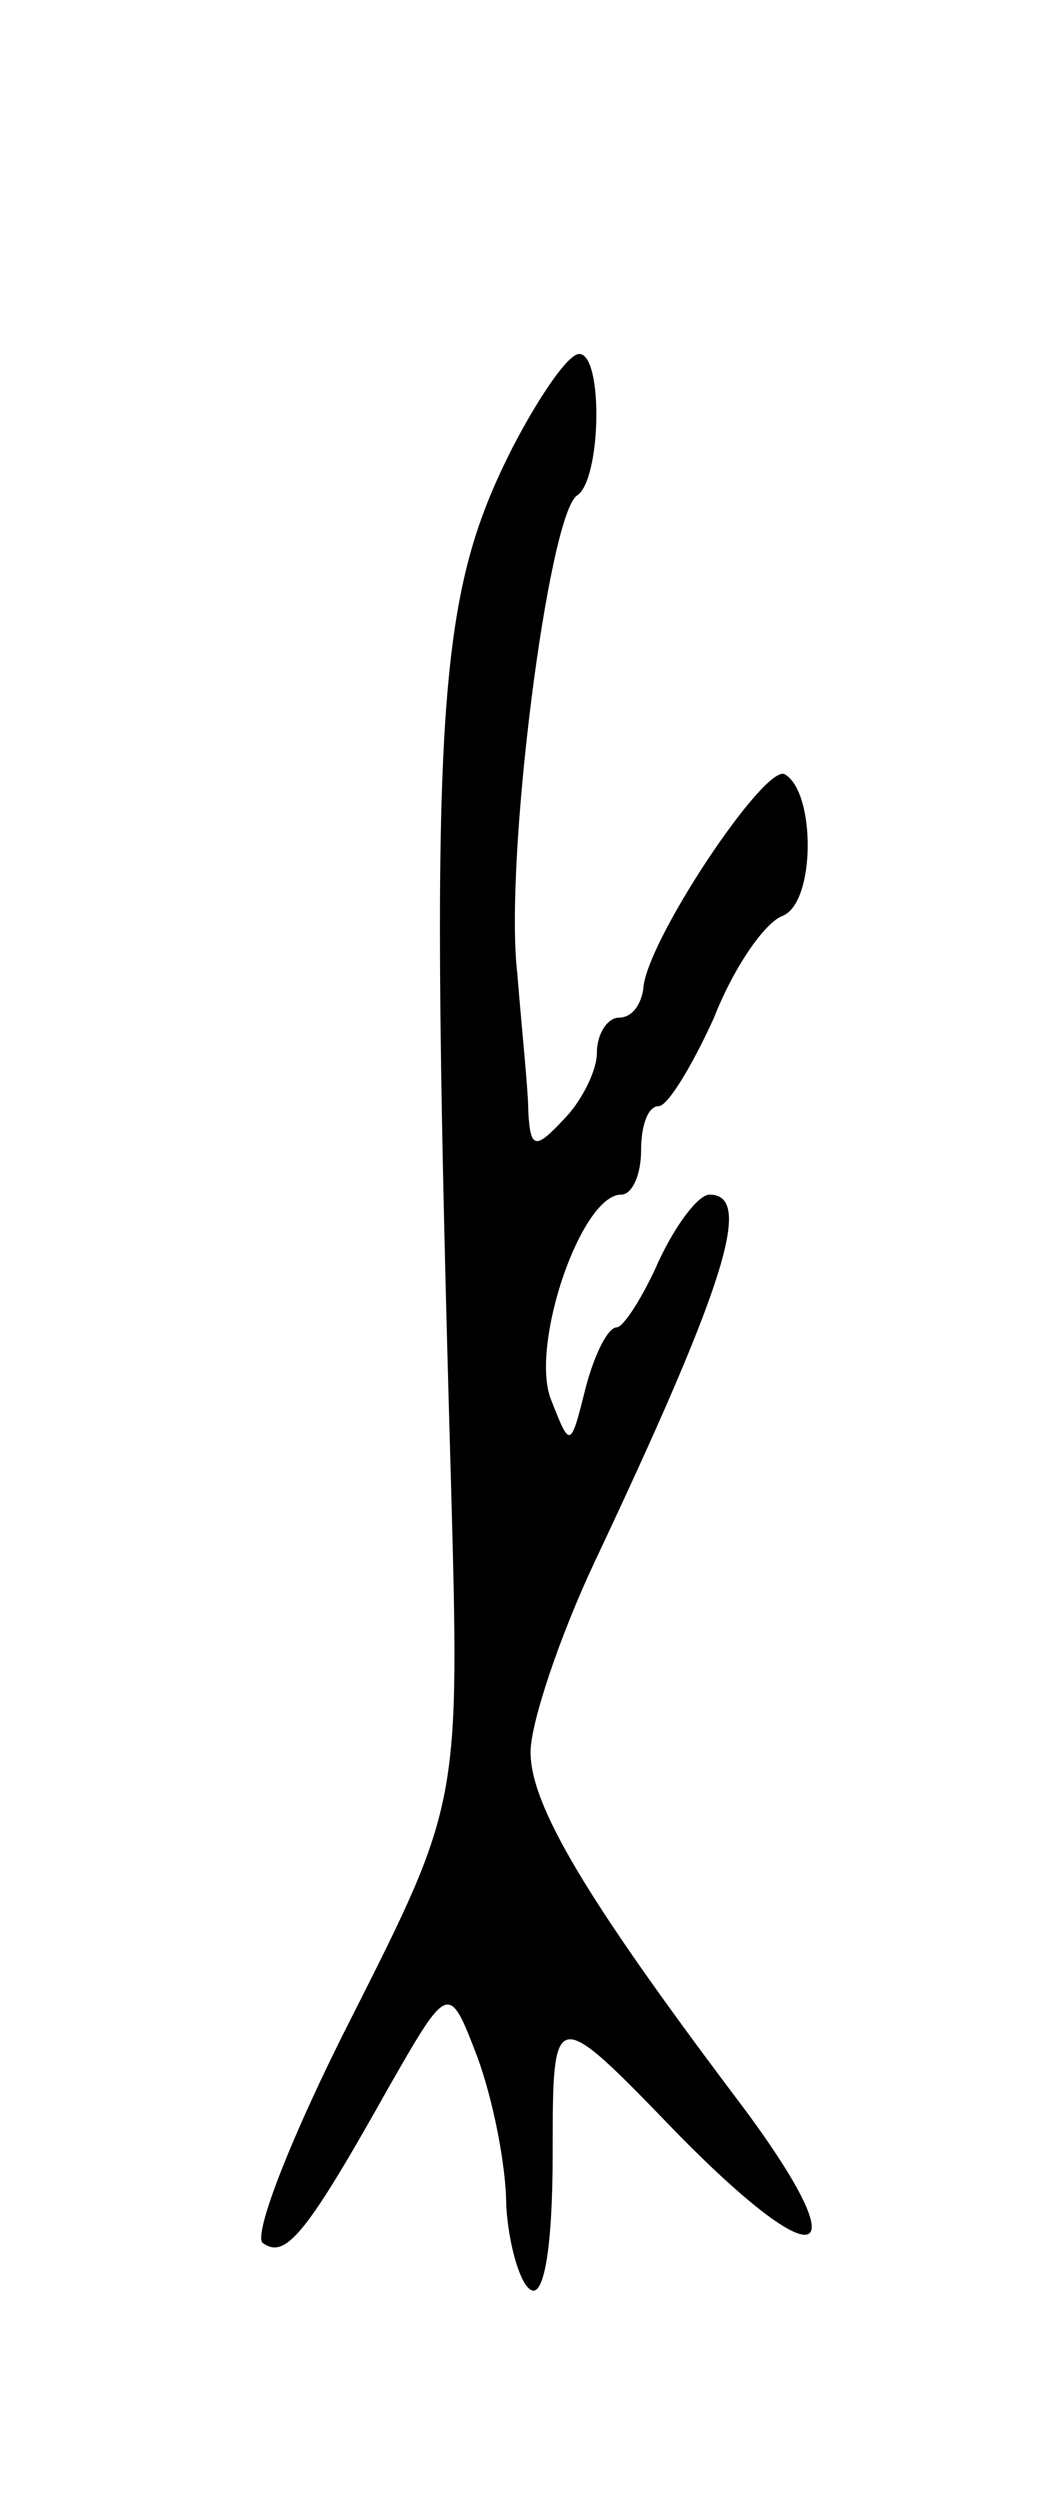 <svg version="1.0" xmlns="http://www.w3.org/2000/svg"
 width="47pt" height="113pt" viewBox="0 0 47 113"
 preserveAspectRatio="xMidYMid meet">
<g transform="translate(0,113) scale(0.1,-0.1)"
fill="#000000" stroke="none">
<path d="M232 928 c-35 -69 -38 -118 -28 -468 4 -145 4 -145 -45 -242 -27 -53
-45 -99 -40 -102 10 -7 19 3 56 69 28 49 28 49 41 15 7 -19 13 -49 13 -67 1
-17 6 -35 11 -38 6 -4 10 19 10 61 0 68 0 68 57 9 67 -68 82 -57 25 18 -67 89
-92 131 -92 155 0 13 13 52 29 86 59 125 72 166 52 166 -5 0 -15 -13 -23 -30
-7 -16 -16 -30 -19 -30 -4 0 -10 -12 -14 -27 -7 -28 -7 -28 -16 -5 -9 25 14
92 32 92 5 0 9 9 9 20 0 11 3 20 8 20 4 0 15 18 25 40 9 23 23 43 31 46 15 6
15 56 1 64 -9 5 -63 -76 -64 -97 -1 -7 -5 -13 -11 -13 -5 0 -10 -7 -10 -16 0
-8 -7 -22 -15 -30 -13 -14 -15 -13 -16 3 0 10 -3 38 -5 63 -6 51 14 207 27
216 11 7 12 64 1 64 -5 0 -18 -19 -30 -42z"/>
</g>
</svg>
